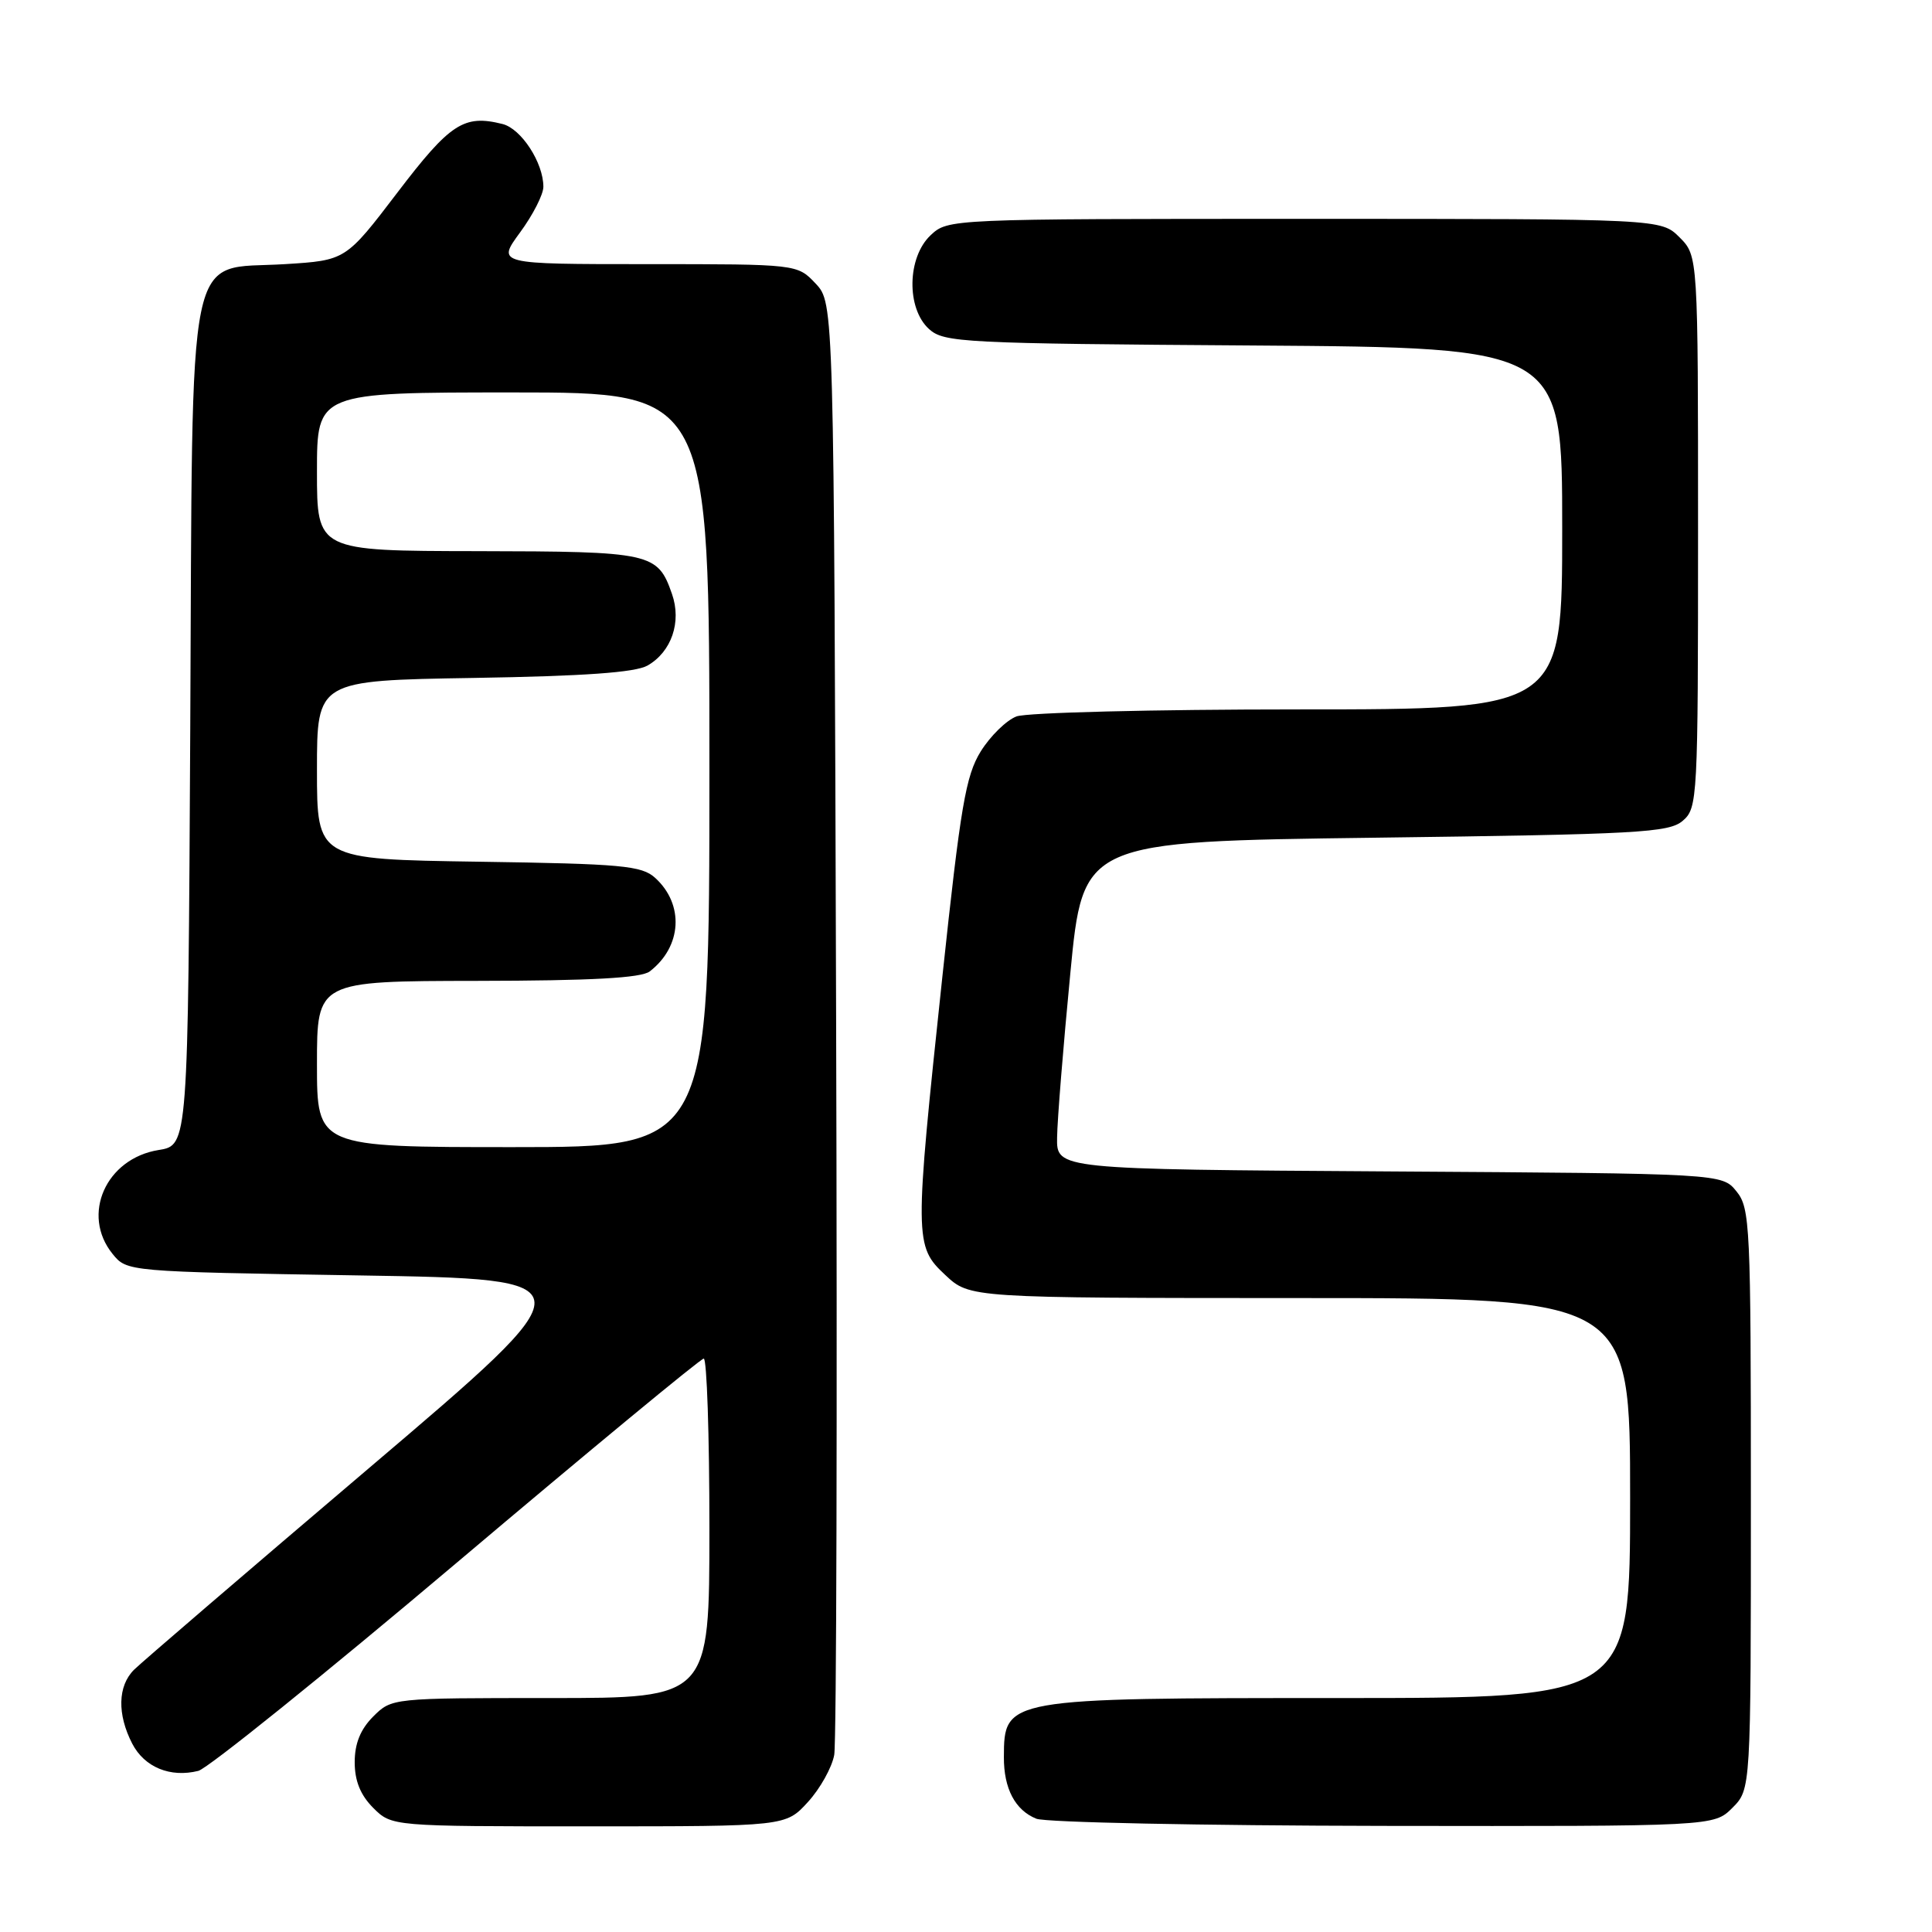 <?xml version="1.0" encoding="UTF-8" standalone="no"?>
<!DOCTYPE svg PUBLIC "-//W3C//DTD SVG 1.1//EN" "http://www.w3.org/Graphics/SVG/1.1/DTD/svg11.dtd" >
<svg xmlns="http://www.w3.org/2000/svg" xmlns:xlink="http://www.w3.org/1999/xlink" version="1.1" viewBox="0 0 256 256">
 <g >
 <path fill="currentColor"
d=" M 107.05 238.78 C 108.67 237.01 110.24 234.20 110.54 232.53 C 110.84 230.86 110.95 186.90 110.79 134.83 C 110.50 40.16 110.50 40.16 108.08 37.58 C 105.65 35.00 105.65 35.00 85.74 35.00 C 65.83 35.00 65.83 35.00 68.91 30.80 C 70.61 28.49 72.00 25.77 72.00 24.75 C 72.00 21.56 69.07 17.05 66.58 16.43 C 61.47 15.15 59.66 16.33 52.67 25.50 C 45.81 34.50 45.81 34.50 37.76 35.00 C 24.50 35.82 25.55 30.67 25.21 96.45 C 24.92 151.76 24.92 151.76 21.03 152.38 C 14.03 153.50 10.72 160.96 14.91 166.14 C 16.82 168.50 16.82 168.50 47.58 169.00 C 78.34 169.50 78.34 169.50 48.93 194.50 C 32.75 208.25 18.73 220.29 17.76 221.25 C 15.60 223.40 15.51 227.14 17.52 231.04 C 19.14 234.17 22.56 235.58 26.28 234.65 C 27.53 234.33 42.94 221.92 60.53 207.06 C 78.11 192.20 92.84 180.03 93.25 180.02 C 93.66 180.01 94.00 190.12 94.00 202.50 C 94.00 225.00 94.00 225.00 72.95 225.00 C 51.94 225.00 51.91 225.00 49.45 227.45 C 47.76 229.15 47.00 231.02 47.00 233.50 C 47.00 235.98 47.76 237.85 49.45 239.55 C 51.91 242.00 51.91 242.00 78.01 242.00 C 104.11 242.00 104.11 242.00 107.05 238.78 Z  M 229.55 239.55 C 232.00 237.09 232.00 237.09 232.00 198.66 C 232.00 162.31 231.90 160.09 230.09 157.86 C 228.18 155.50 228.18 155.50 184.09 155.22 C 140.00 154.94 140.00 154.94 140.07 150.72 C 140.10 148.40 140.89 138.62 141.82 129.00 C 143.50 111.50 143.50 111.50 182.22 111.00 C 217.12 110.55 221.14 110.33 222.97 108.76 C 224.94 107.07 225.00 105.97 225.00 70.46 C 225.00 33.91 225.00 33.91 222.55 31.45 C 220.09 29.00 220.09 29.00 172.86 29.00 C 125.74 29.00 125.62 29.01 123.31 31.17 C 120.20 34.10 120.08 40.86 123.10 43.60 C 125.09 45.39 127.51 45.52 166.10 45.78 C 207.00 46.06 207.00 46.06 207.00 70.03 C 207.00 94.00 207.00 94.00 172.07 94.00 C 152.85 94.00 136.03 94.42 134.69 94.93 C 133.35 95.44 131.22 97.53 129.95 99.57 C 127.96 102.79 127.28 106.82 124.87 129.40 C 121.15 164.33 121.16 165.11 125.25 168.94 C 128.50 171.99 128.50 171.99 172.25 172.00 C 216.00 172.00 216.00 172.00 216.00 198.50 C 216.00 225.00 216.00 225.00 177.43 225.00 C 133.15 225.00 133.05 225.02 133.02 232.82 C 133.00 236.99 134.51 239.86 137.32 240.99 C 138.52 241.48 159.21 241.90 183.30 241.94 C 227.09 242.00 227.09 242.00 229.55 239.55 Z  M 42.00 141.00 C 42.00 130.00 42.00 130.00 63.25 129.97 C 78.38 129.95 84.96 129.59 86.09 128.72 C 90.36 125.44 90.69 119.84 86.81 116.32 C 85.02 114.70 82.43 114.46 63.40 114.18 C 42.00 113.86 42.00 113.86 42.00 102.02 C 42.00 90.17 42.00 90.17 62.75 89.83 C 77.45 89.59 84.17 89.11 85.80 88.19 C 88.98 86.37 90.34 82.41 89.04 78.70 C 87.14 73.24 86.34 73.07 63.25 73.03 C 42.00 73.00 42.00 73.00 42.00 62.50 C 42.00 52.00 42.00 52.00 68.00 52.00 C 94.00 52.00 94.00 52.00 94.00 102.00 C 94.00 152.00 94.00 152.00 68.00 152.00 C 42.00 152.00 42.00 152.00 42.00 141.00 Z "/>
</g>
</svg>